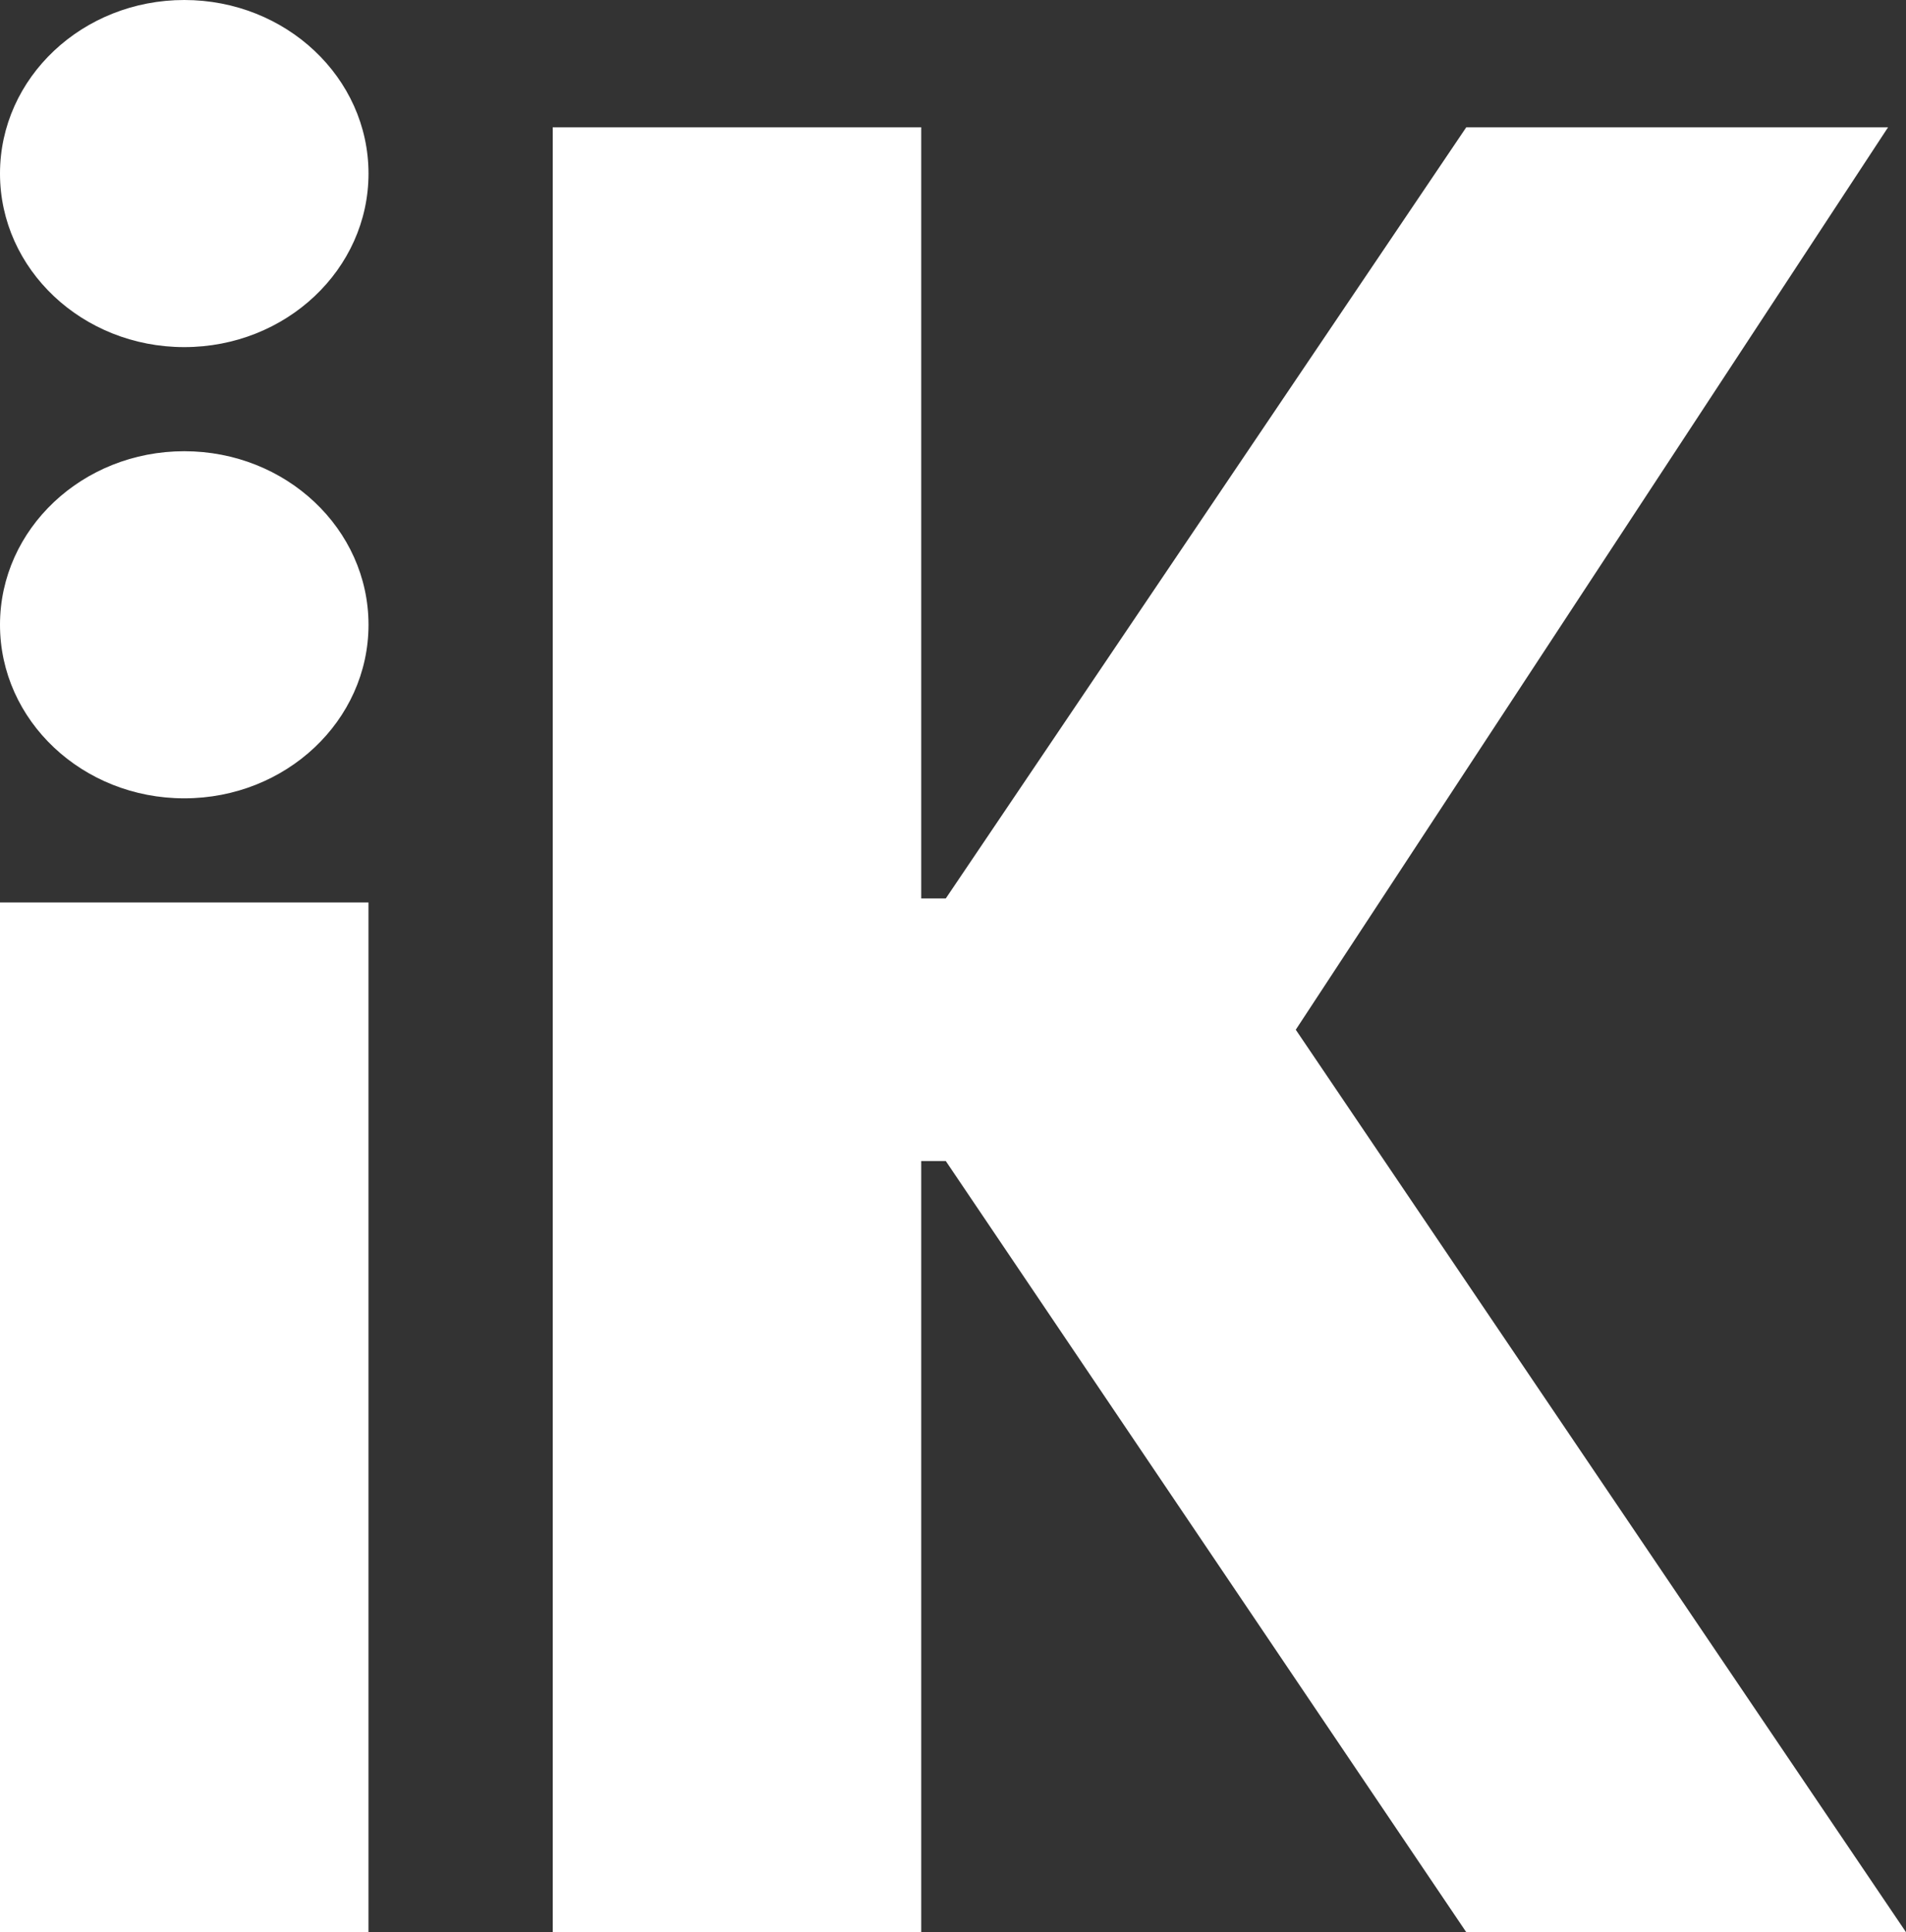 <svg width="73" height="74" viewBox="0 0 73 74" fill="none" xmlns="http://www.w3.org/2000/svg">
<rect x="0" y="0" width="73" height="74" fill="#333333" stroke="none"/>
<path d="M35.283 4.875H21.17V74H35.283V44.465H36.223L56.158 74H73L49.628 39.437L72.313 4.875H56.158L36.223 34.41H35.283V4.875Z" fill="white"/>
<path d="M0 34.563V74H14.113V34.563H0Z" fill="white"/>
<ellipse cx="7.057" cy="23.928" rx="7.057" ry="6.647" fill="white"/>
<ellipse cx="7.057" cy="6.647" rx="7.057" ry="6.647" fill="white"/>
</svg>
